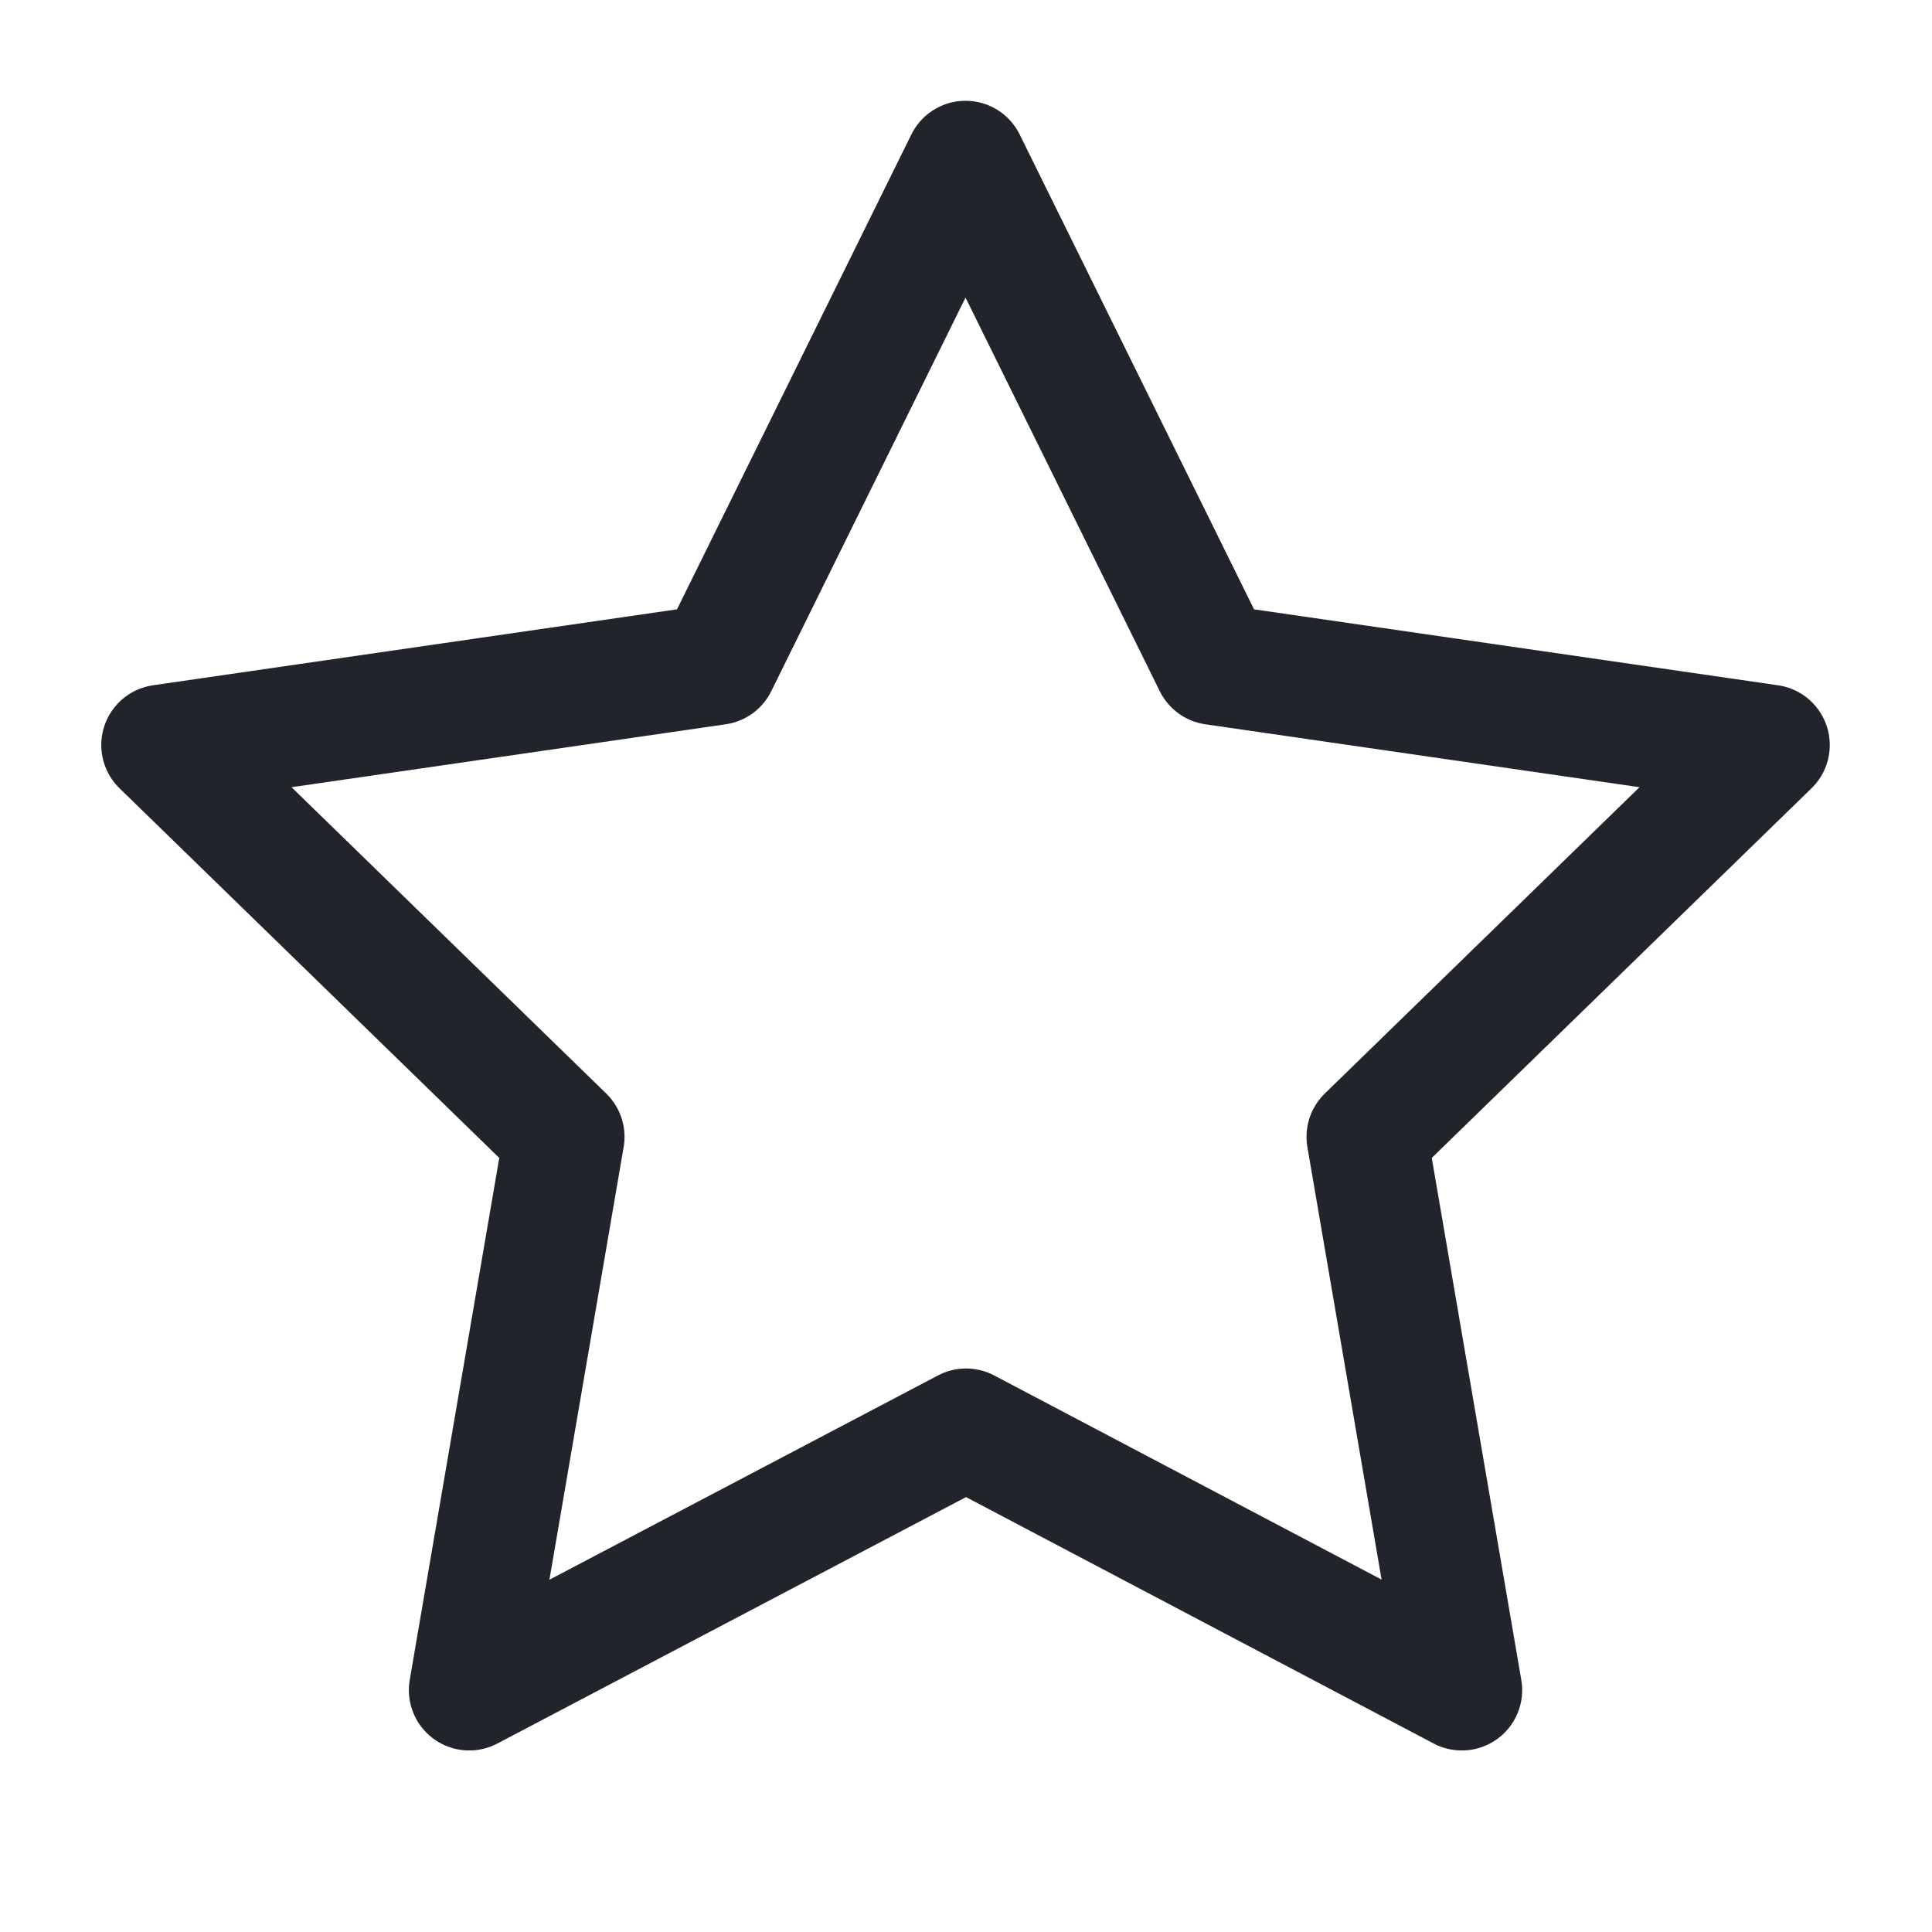 <svg width="24" height="24" viewBox="0 0 24 24" fill="none" xmlns="http://www.w3.org/2000/svg">
<g clip-path="url(#clip0_2_219)">
<path d="M12.001 17.75L5.829 20.995L7.008 14.122L2.008 9.255L8.908 8.255L11.994 2.002L15.08 8.255L21.98 9.255L16.98 14.122L18.159 20.995L12.001 17.75Z" stroke="#21242B" stroke-width="1.5" stroke-linecap="round" stroke-linejoin="round"/>
</g>
<defs>
<clipPath id="clip0_2_219">
<rect width="24" height="24" fill="white"/>
</clipPath>
</defs>
</svg>
